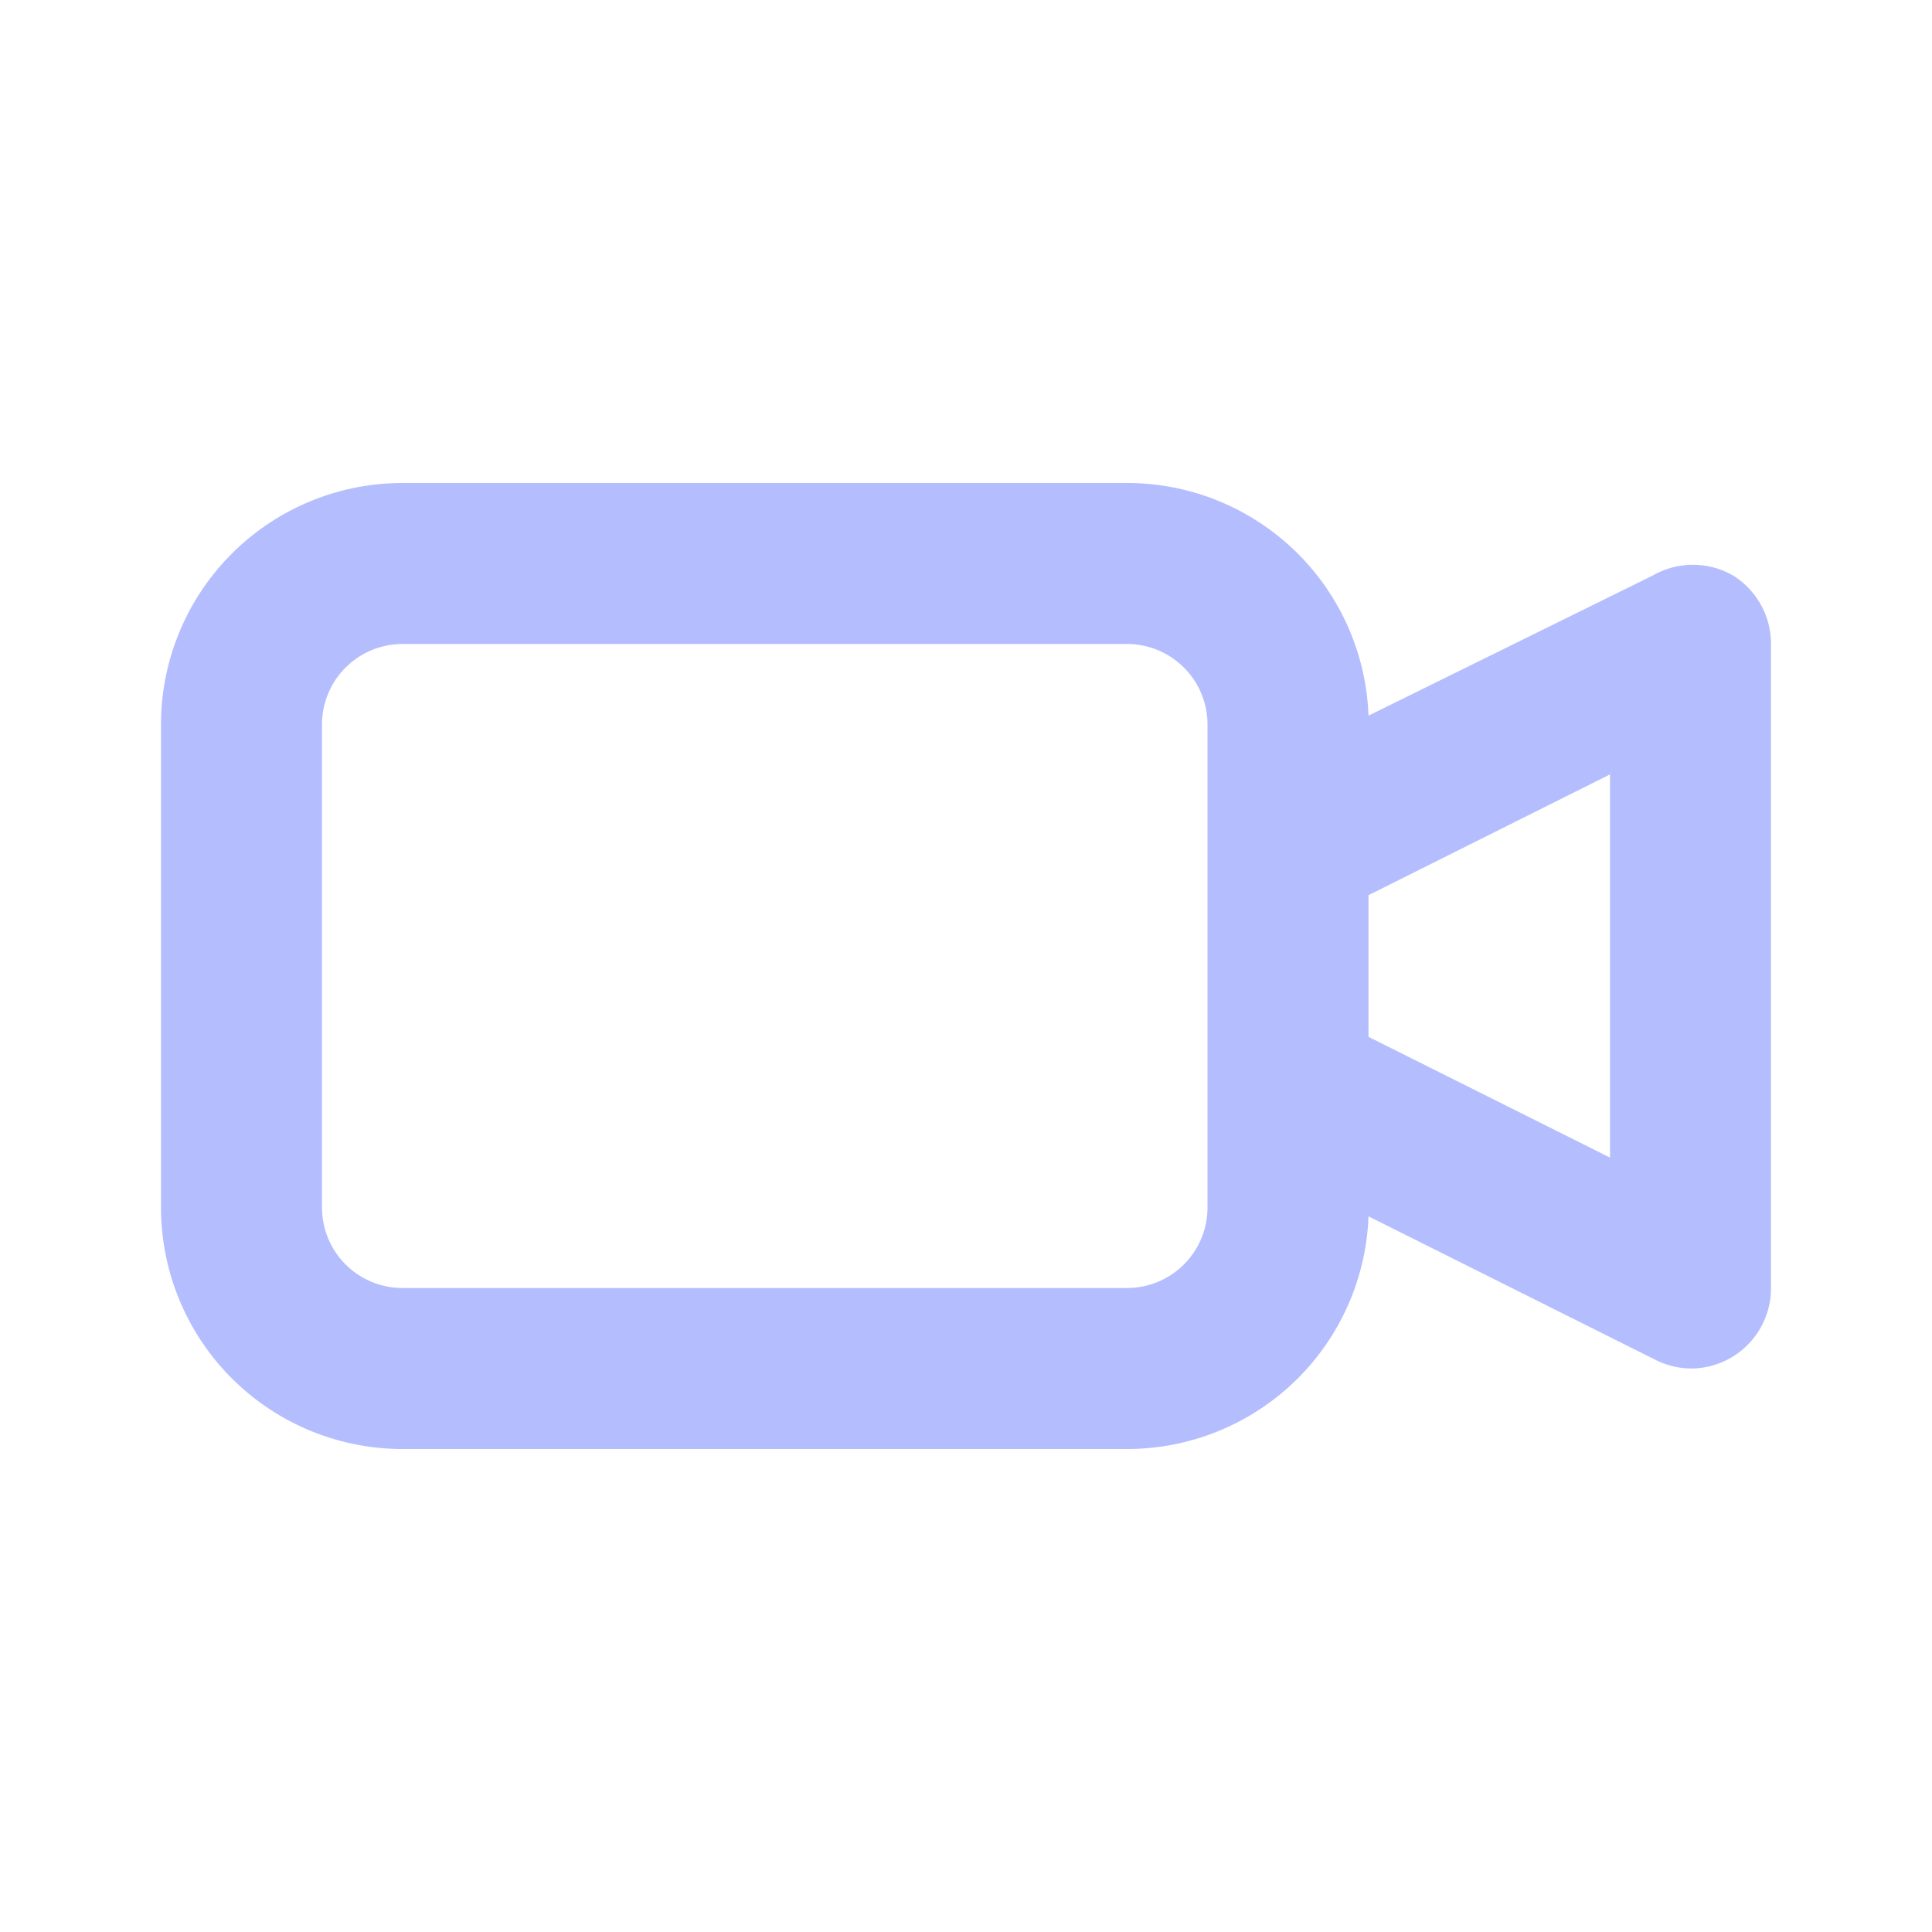 <svg xmlns="http://www.w3.org/2000/svg" viewBox="0 0 24 24">
    <path fill="#b4befe" d="M21.53 7.15a1 1 0 0 0-1 0L17 8.89A3 3 0 0 0 14 6H5a3 3 0 0 0-3 3v6a3 3 0 0 0 3 3h9a3 3 0 0 0 3-2.89l3.56 1.78A1 1 0 0 0 21 17a1 1 0 0 0 .53-.15A1 1 0 0 0 22 16V8a1 1 0 0 0-.47-.85ZM15 15a1 1 0 0 1-1 1H5a1 1 0 0 1-1-1V9a1 1 0 0 1 1-1h9a1 1 0 0 1 1 1Zm5-.62-3-1.5v-1.76l3-1.5Z"/>
</svg>
